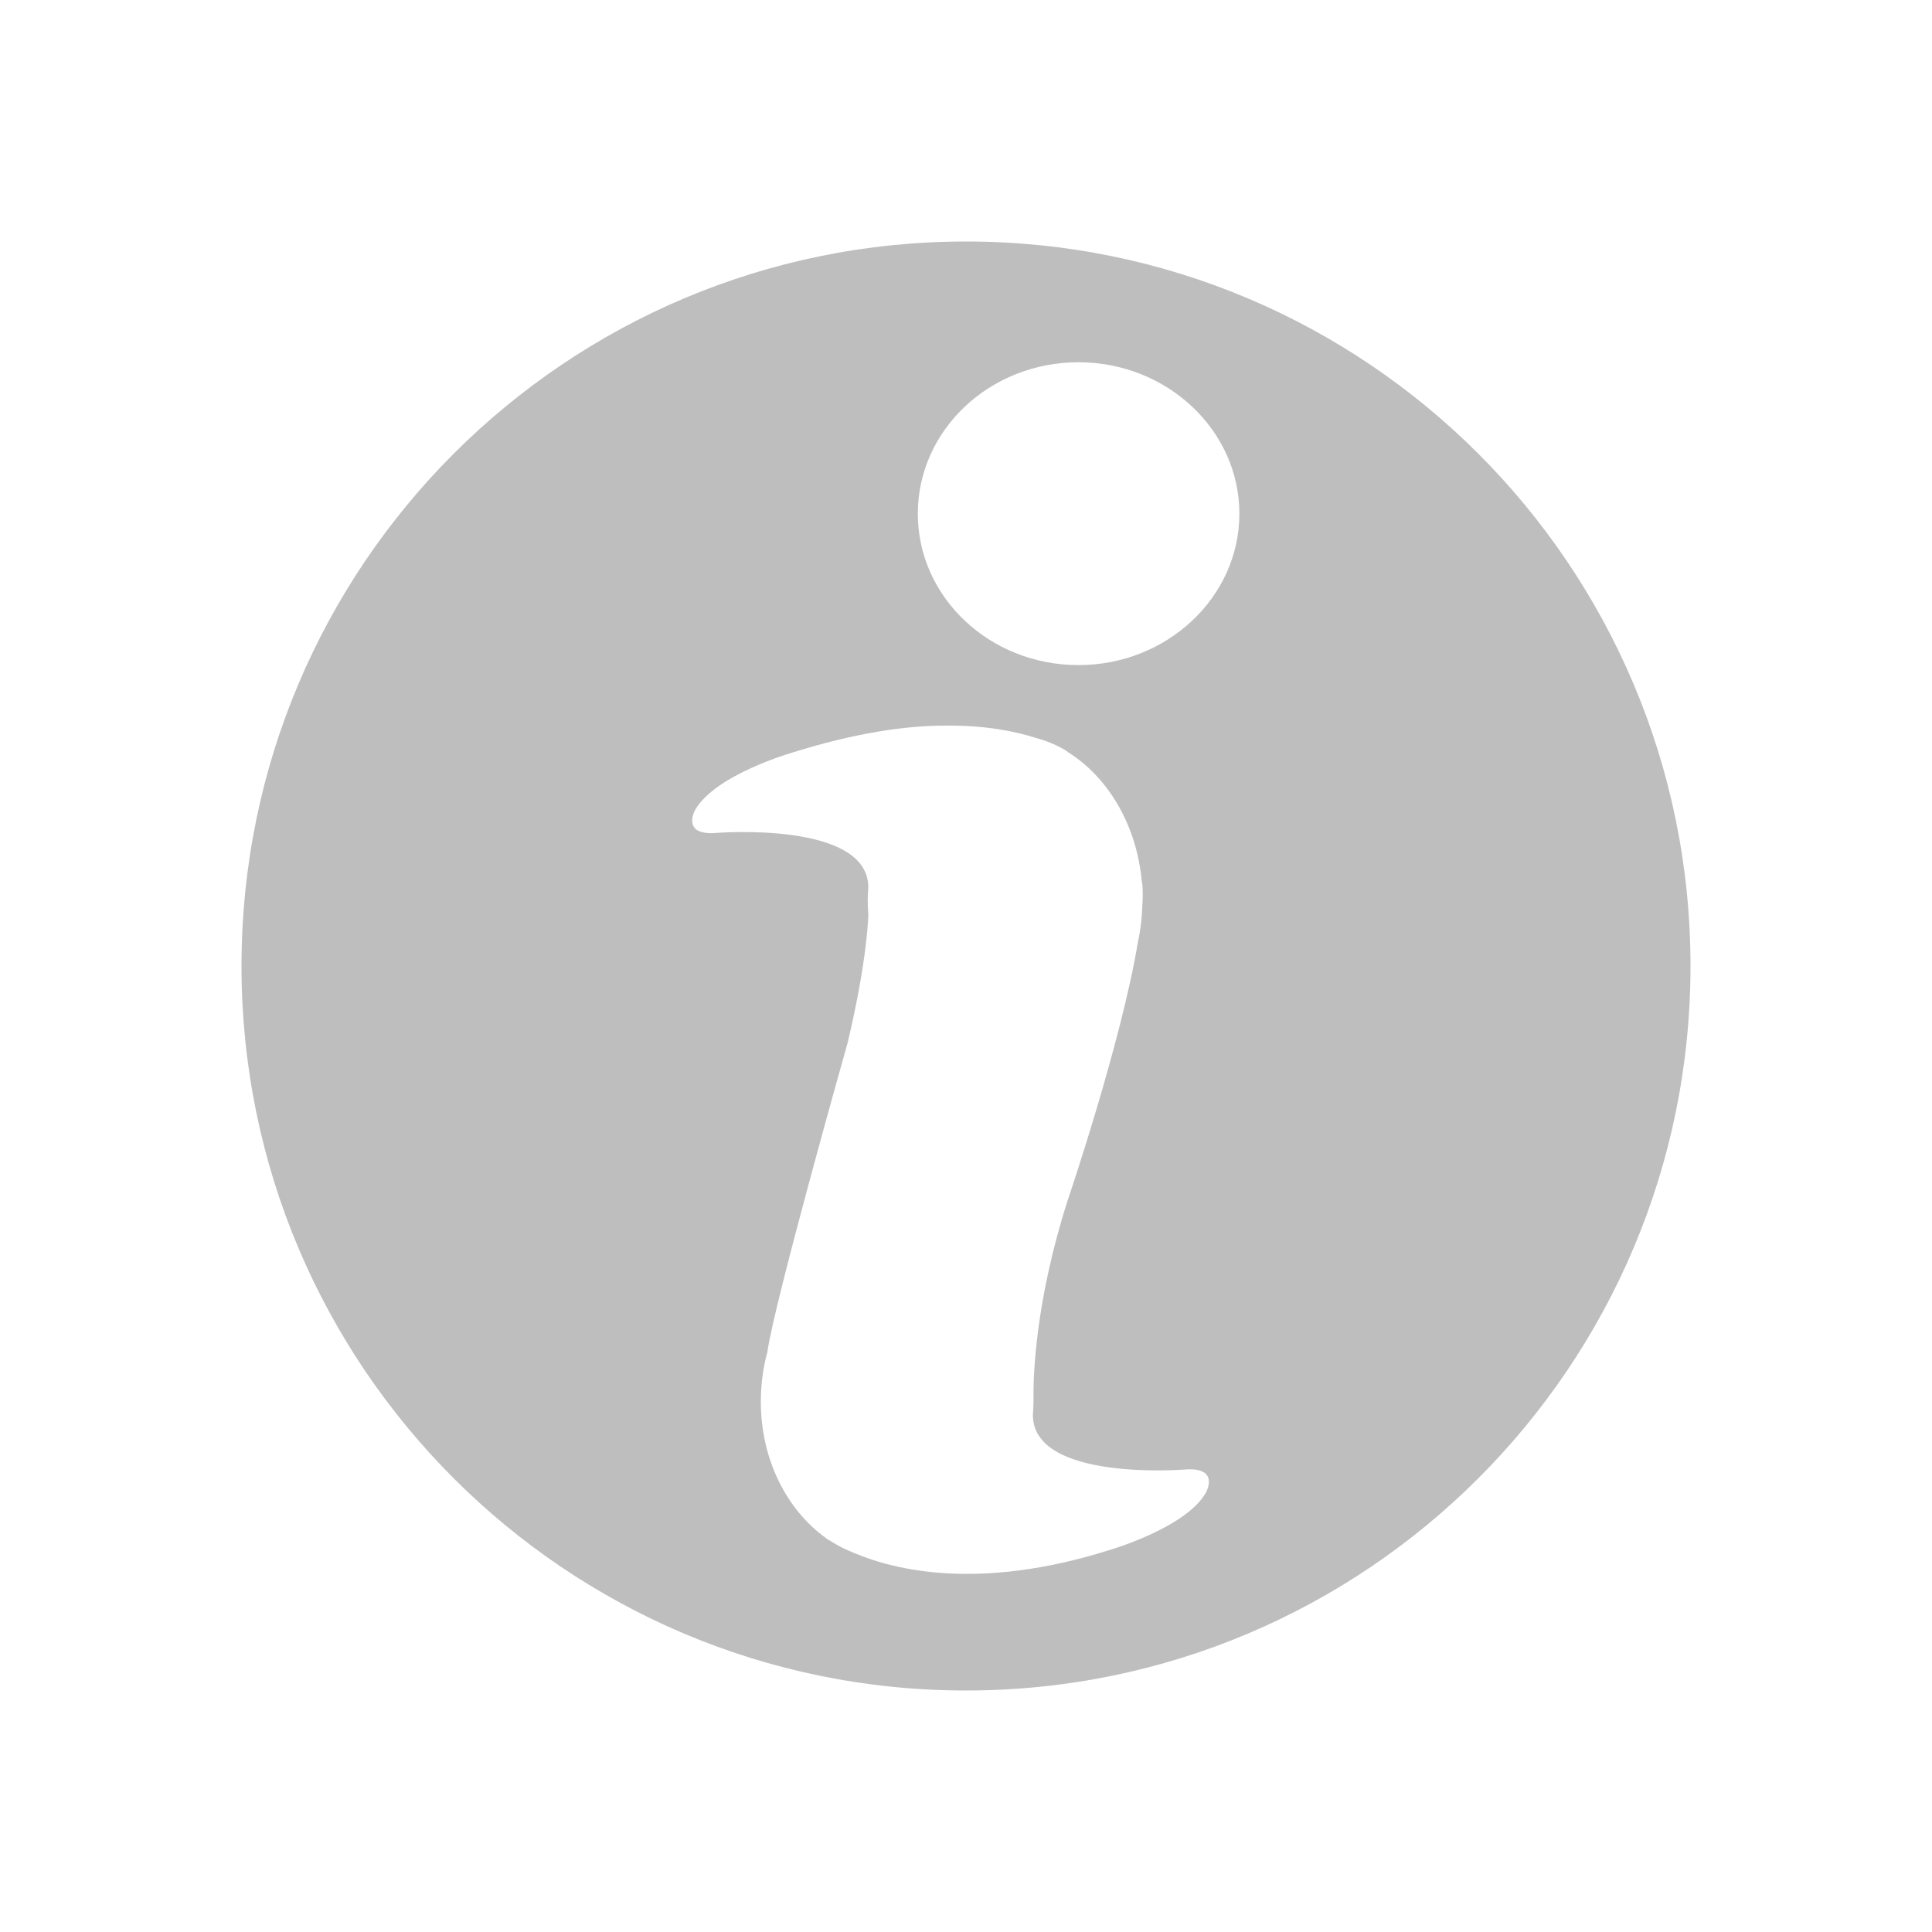 <?xml version="1.0" encoding="UTF-8" standalone="no"?>
<!-- Created with Inkscape (http://www.inkscape.org/) -->

<svg
   xmlns:dc="http://purl.org/dc/elements/1.1/"
   xmlns:cc="http://creativecommons.org/ns#"
   xmlns:rdf="http://www.w3.org/1999/02/22-rdf-syntax-ns#"
   xmlns:svg="http://www.w3.org/2000/svg"
   xmlns="http://www.w3.org/2000/svg"
   xmlns:sodipodi="http://sodipodi.sourceforge.net/DTD/sodipodi-0.dtd"
   xmlns:inkscape="http://www.inkscape.org/namespaces/inkscape"
   width="16"
   height="16"
   id="svg2"
   version="1.1"
   inkscape:version="0.48+devel r12487"
   sodipodi:docname="info-symbolic.svg">
  <defs
     id="defs4">
    <linearGradient
       id="linearGradient908">
      <stop
         style="stop-color:#00aad4;stop-opacity:1"
         offset="0"
         id="stop910" />
      <stop
         style="stop-color:#55ddff;stop-opacity:1"
         offset="1"
         id="stop912" />
    </linearGradient>
    <linearGradient
       id="linearGradient908-8">
      <stop
         id="stop910-6"
         offset="0"
         style="stop-color:#4d78c6;stop-opacity:1" />
      <stop
         id="stop912-7"
         offset="1"
         style="stop-color:#adc1e6;stop-opacity:1" />
    </linearGradient>
    <linearGradient
       id="linearGradient908-5">
      <stop
         id="stop910-5"
         offset="0"
         style="stop-color:#00aad4;stop-opacity:1" />
      <stop
         id="stop912-3"
         offset="1"
         style="stop-color:#55ddff;stop-opacity:1" />
    </linearGradient>
    <linearGradient
       id="linearGradient908-8-1">
      <stop
         style="stop-color:#4d78c6;stop-opacity:1"
         offset="0"
         id="stop910-6-4" />
      <stop
         style="stop-color:#adc1e6;stop-opacity:1"
         offset="1"
         id="stop912-7-8" />
    </linearGradient>
  </defs>
  <sodipodi:namedview
     id="base"
     pagecolor="#ffffff"
     bordercolor="#666666"
     borderopacity="1.0"
     inkscape:pageopacity="0.0"
     inkscape:pageshadow="2"
     inkscape:zoom="17.542278"
     inkscape:cx="7.7196398"
     inkscape:cy="8.245388"
     inkscape:document-units="px"
     inkscape:current-layer="layer1"
     showgrid="false"
     inkscape:window-width="1366"
     inkscape:window-height="714"
     inkscape:window-x="0"
     inkscape:window-y="30"
     inkscape:window-maximized="1" />
  <g
     inkscape:label="Capa 1"
     inkscape:groupmode="layer"
     id="layer1"
     transform="translate(0,-1036.362)">
    <path
       style="fill:#bebebe;fill-opacity:1;stroke:none"
       d="M 8,2 C 4.686,2 2,4.686 2,8 c 0,3.314 2.686,6 6,6 3.314,0 6,-2.686 6,-6 C 14,4.686 11.314,2 8,2 Z m 0.931,1 c 0.734,0 1.333,0.562 1.333,1.254 0,0.692 -0.599,1.254 -1.333,1.254 -0.735,0 -1.33,-0.562 -1.33,-1.254 C 7.601,3.562 8.196,3 8.931,3 Z M 7.831,6.009 c 0.334,-0.003 0.583,0.049 0.75,0.103 0.075,0.02 0.147,0.048 0.216,0.086 0.034,0.018 0.049,0.032 0.049,0.032 0.331,0.207 0.569,0.605 0.61,1.073 0.003,0.009 0.004,0.017 0.005,0.029 0.003,0.046 0.004,0.099 0,0.157 -0.003,0.108 -0.015,0.211 -0.037,0.311 C 9.286,8.634 8.843,9.938 8.843,9.938 c -0.271,0.843 -0.286,1.466 -0.284,1.629 3.764e-4,0.014 0,0.024 0,0.039 0,0.038 -0.003,0.076 -0.005,0.113 1.802e-4,0.553 1.259,0.451 1.259,0.451 0.295,-0.023 0.174,0.191 0.174,0.191 -0.167,0.295 -0.806,0.478 -0.806,0.478 -1.072,0.337 -1.771,0.165 -2.107,0.022 -0.067,-0.026 -0.132,-0.058 -0.194,-0.098 -0.028,-0.014 -0.042,-0.027 -0.042,-0.027 -0.322,-0.232 -0.537,-0.649 -0.537,-1.125 0,-0.143 0.018,-0.284 0.054,-0.414 C 6.412,10.786 7.02,8.635 7.02,8.635 7.187,7.933 7.191,7.574 7.191,7.574 c -0.003,-0.042 -0.005,-0.082 -0.005,-0.125 0,-0.033 0.003,-0.069 0.005,-0.1 C 7.191,6.796 5.932,6.898 5.932,6.898 5.637,6.921 5.756,6.709 5.756,6.709 5.923,6.414 6.564,6.232 6.564,6.232 7.077,6.071 7.497,6.009 7.831,6.009 Z"
       transform="translate(0,1036.362)"
       id="path3243"
       inkscape:connector-curvature="0"
       sodipodi:nodetypes="ssssssssssccccccccccscccccccscccsccccc" />
  </g>
</svg>
